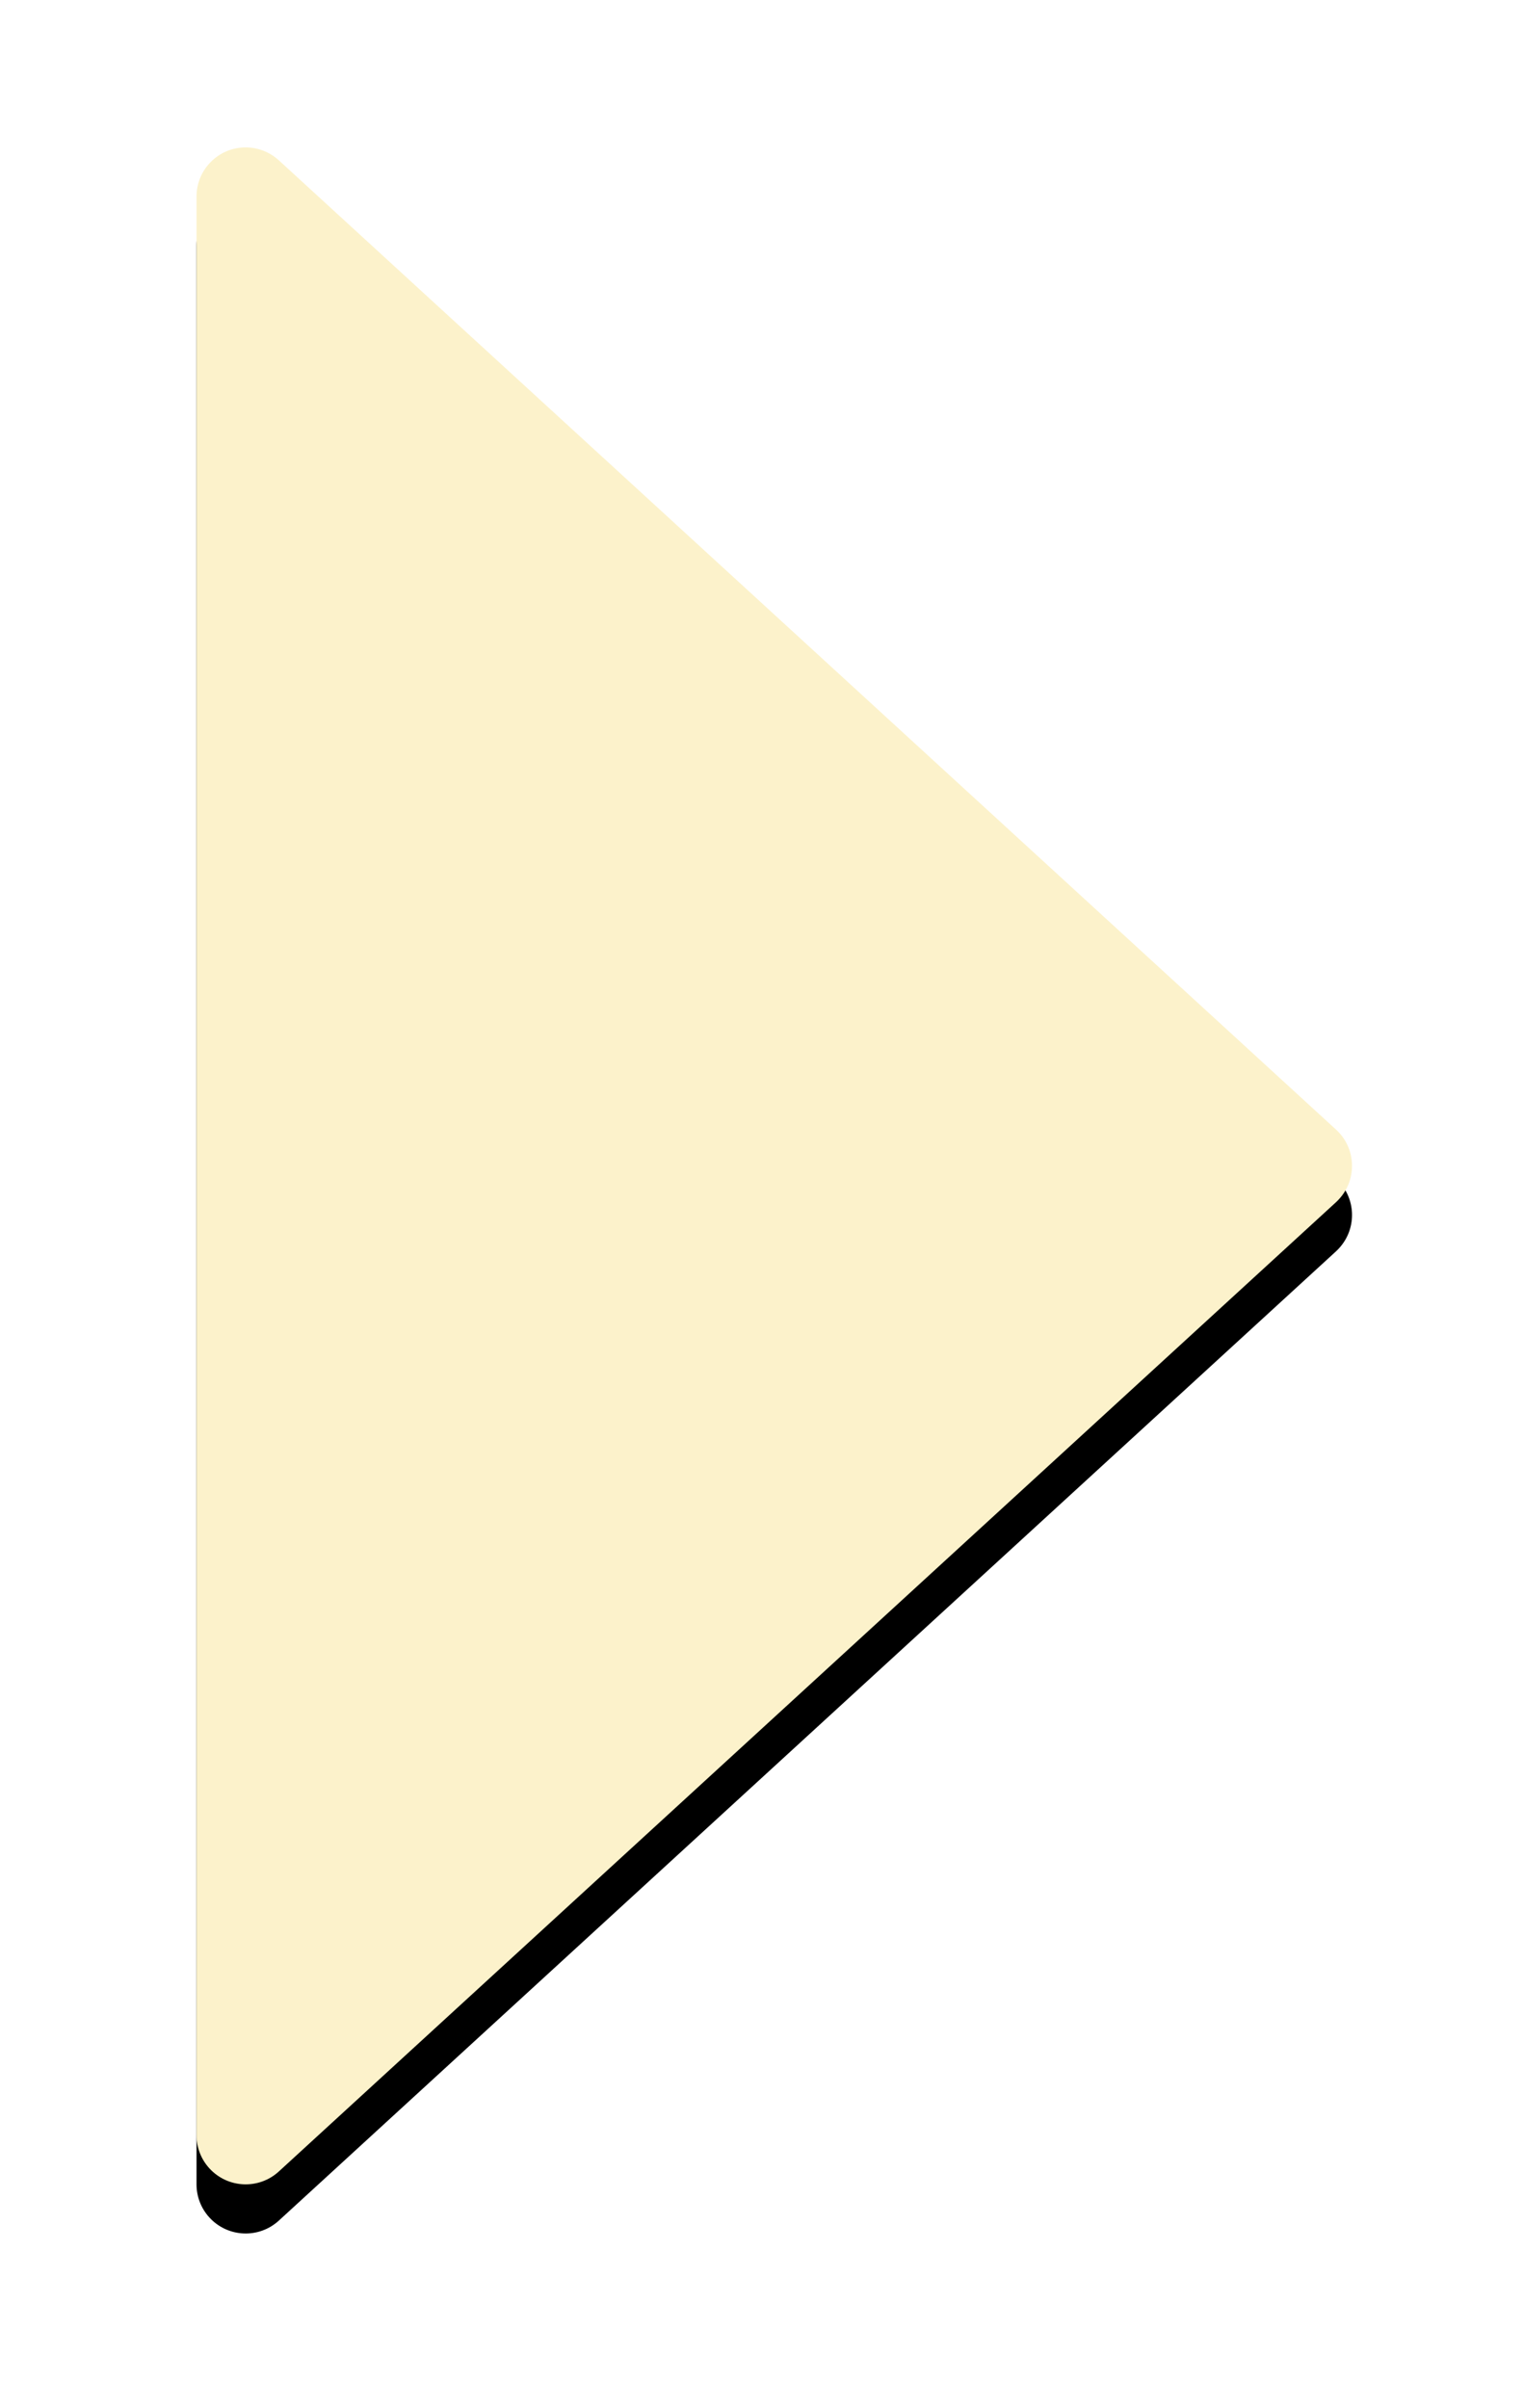 <svg xmlns="http://www.w3.org/2000/svg" xmlns:xlink="http://www.w3.org/1999/xlink" width="31" height="49" viewBox="0 0 31 49">
  <defs>
    <path id="testimonial-triangle-right-b" d="M407.196,962.464 L385.676,982.191 C385.269,982.564 384.636,982.536 384.263,982.129 C384.094,981.945 384,981.704 384,981.454 L384,942 C384,941.448 384.448,941 385,941 C385.25,941 385.491,941.094 385.676,941.263 L407.196,960.99 C407.603,961.363 407.63,961.995 407.257,962.402 C407.238,962.424 407.217,962.444 407.196,962.464 Z"/>
    <filter id="testimonial-triangle-right-a" width="155.3%" height="131.4%" x="-27.6%" y="-13.3%" filterUnits="objectBoundingBox">
      <feOffset dy="1" in="SourceAlpha" result="shadowOffsetOuter1"/>
      <feGaussianBlur in="shadowOffsetOuter1" result="shadowBlurOuter1" stdDeviation="2"/>
      <feColorMatrix in="shadowBlurOuter1" values="0 0 0 0 0   0 0 0 0 0   0 0 0 0 0  0 0 0 0.5 0"/>
    </filter>
  </defs>
  <g fill="none" transform="translate(-380 -938)">
    <use fill="#000" filter="url(#testimonial-triangle-right-a)" xlink:href="#testimonial-triangle-right-b"/>
    <use fill="#FCF2CB" xlink:href="#testimonial-triangle-right-b"/>
  </g>
</svg>
